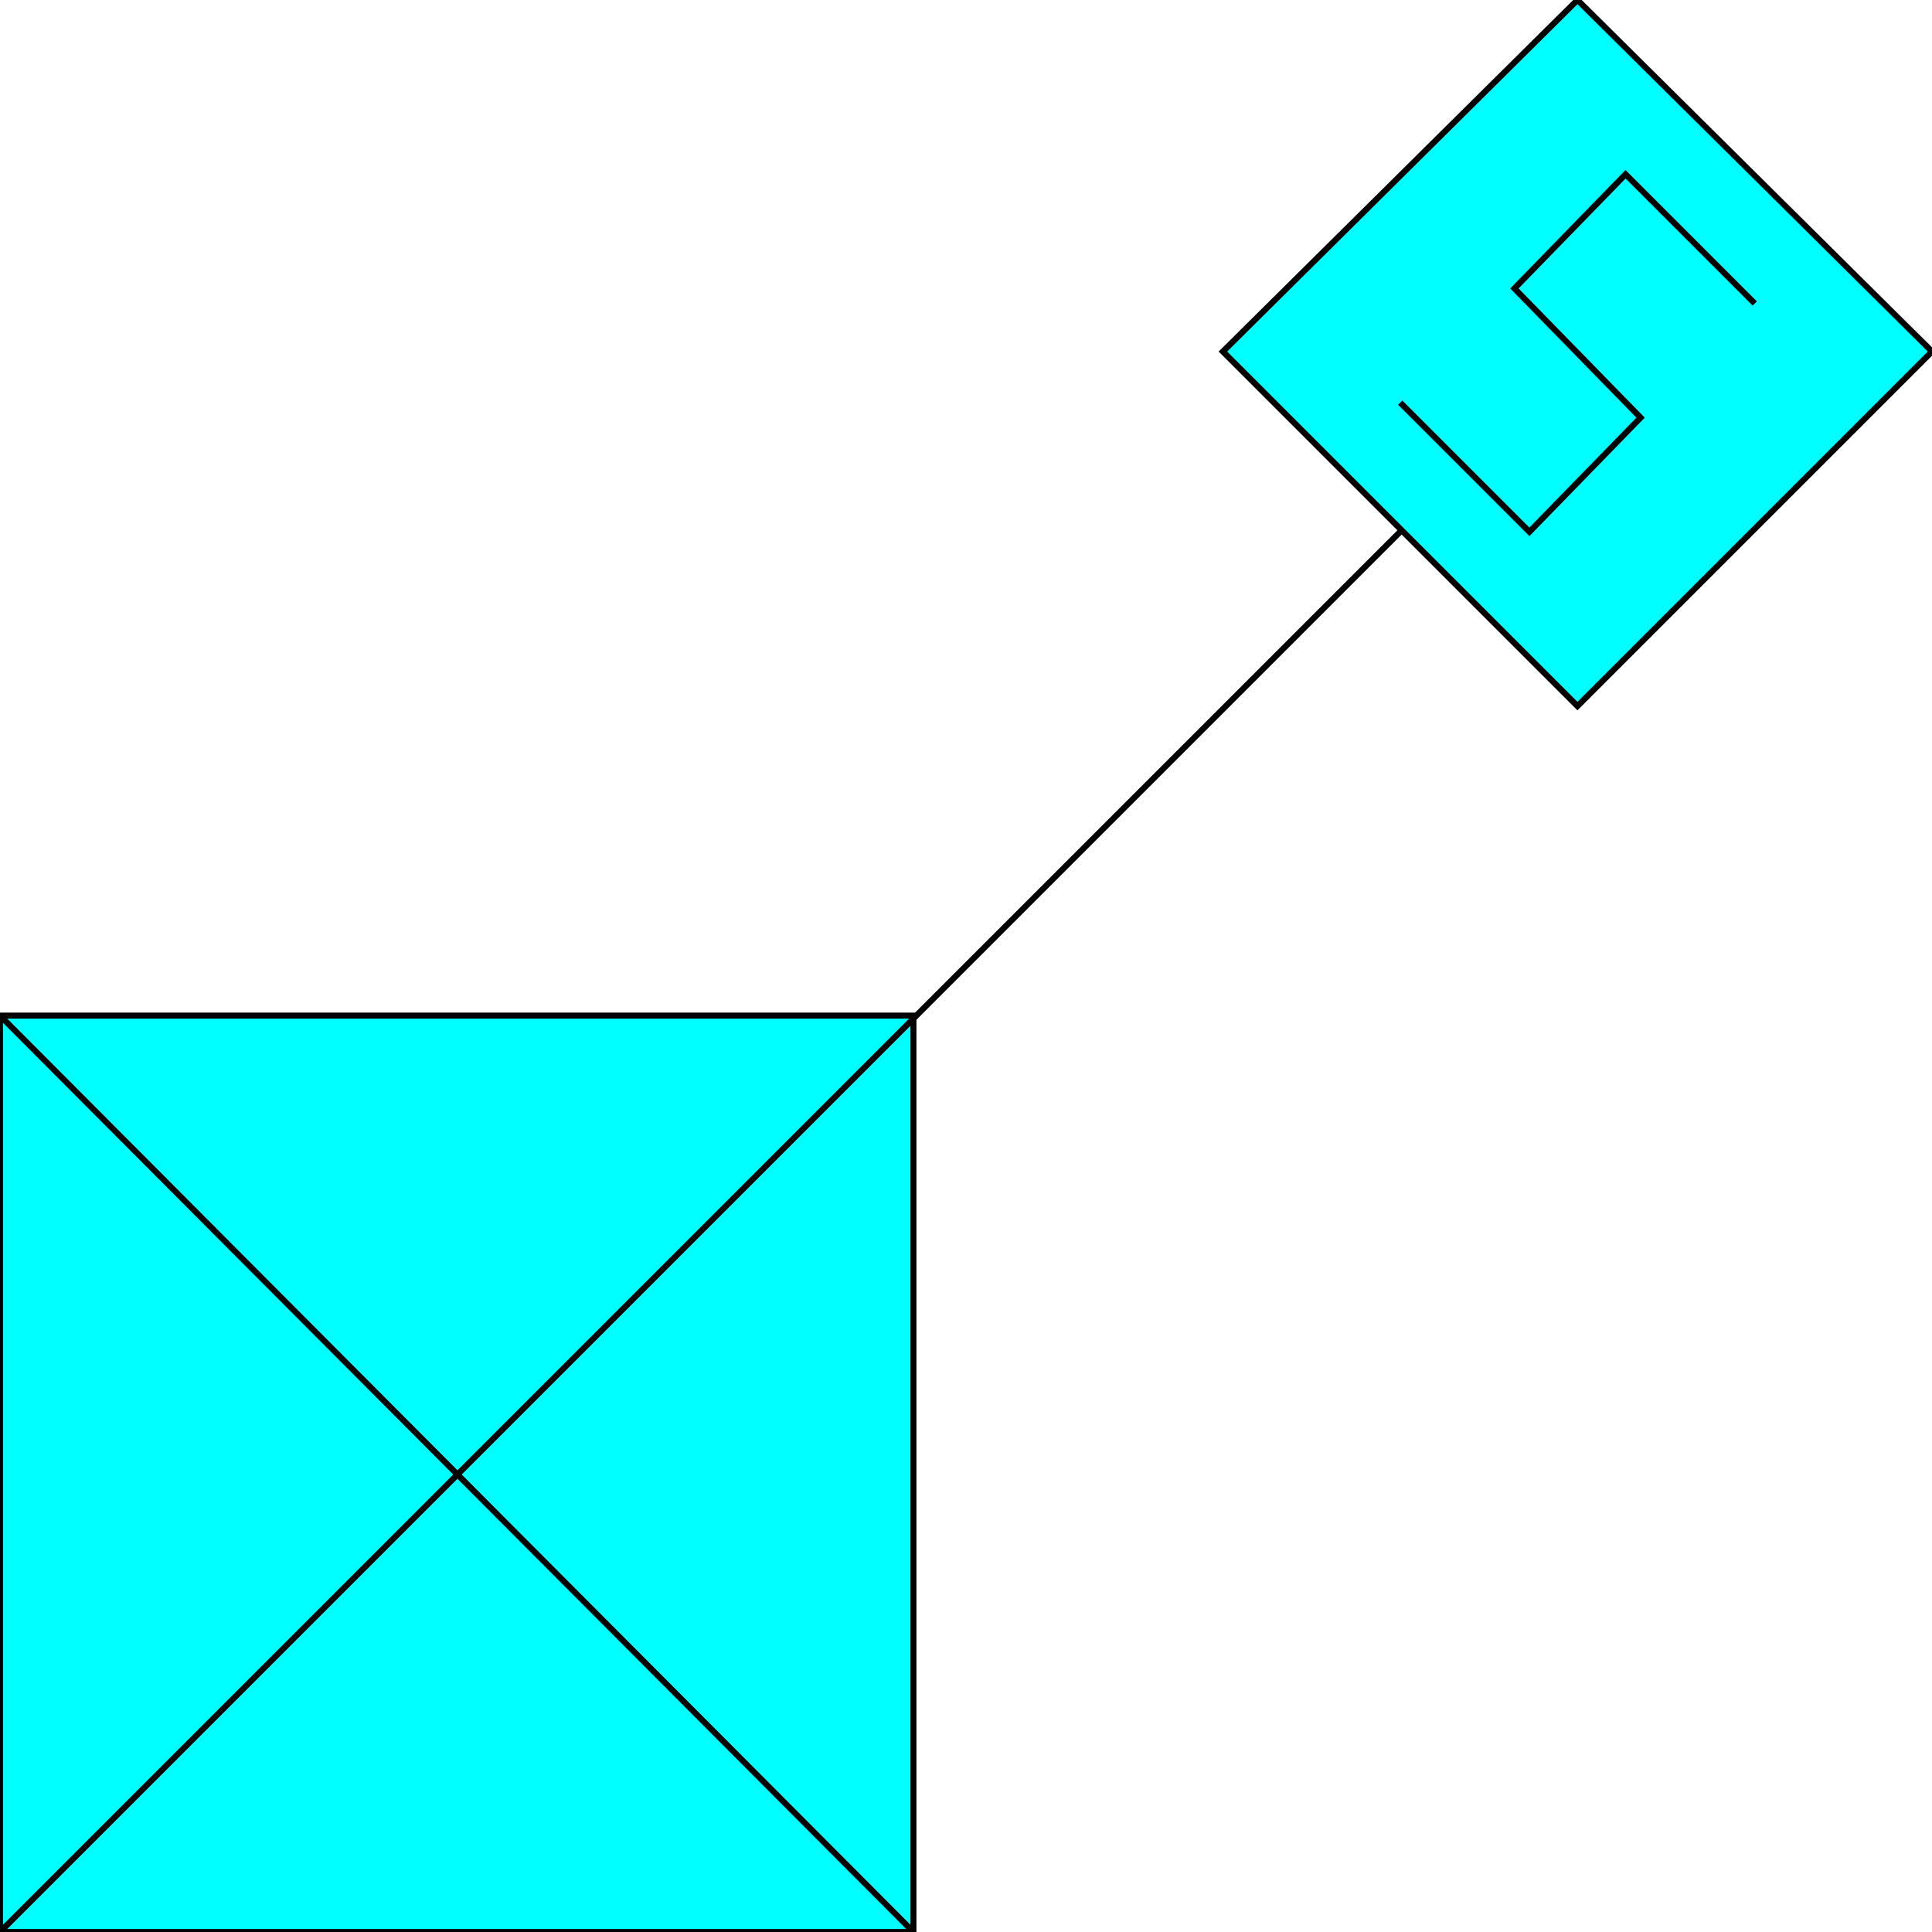 <svg width="150" height="150" viewBox="0 0 150 150" fill="none" xmlns="http://www.w3.org/2000/svg">
<g clip-path="url(#clip0_2109_194012)">
<path d="M122.473 0L150 27.294L122.473 54.821L94.945 27.294L122.473 0Z" fill="#00FFFF" stroke="black" stroke-width="0.467"/>
<path d="M108.709 31.261L118.74 41.292L127.372 32.427L117.574 22.396L126.205 13.531L136.236 23.562" stroke="black" stroke-width="0.467"/>
<path d="M0 78.852H70.918V150.002H0V78.852Z" fill="#00FFFF" stroke="black" stroke-width="0.467"/>
<path d="M0 78.852L70.918 150.002" stroke="black" stroke-width="0.467"/>
<path d="M0 149.998L108.709 41.289" stroke="black" stroke-width="0.467"/>
</g>
<defs>
<clipPath id="clip0_2109_194012">
<rect width="150" height="150" fill="white"/>
</clipPath>
</defs>
</svg>
